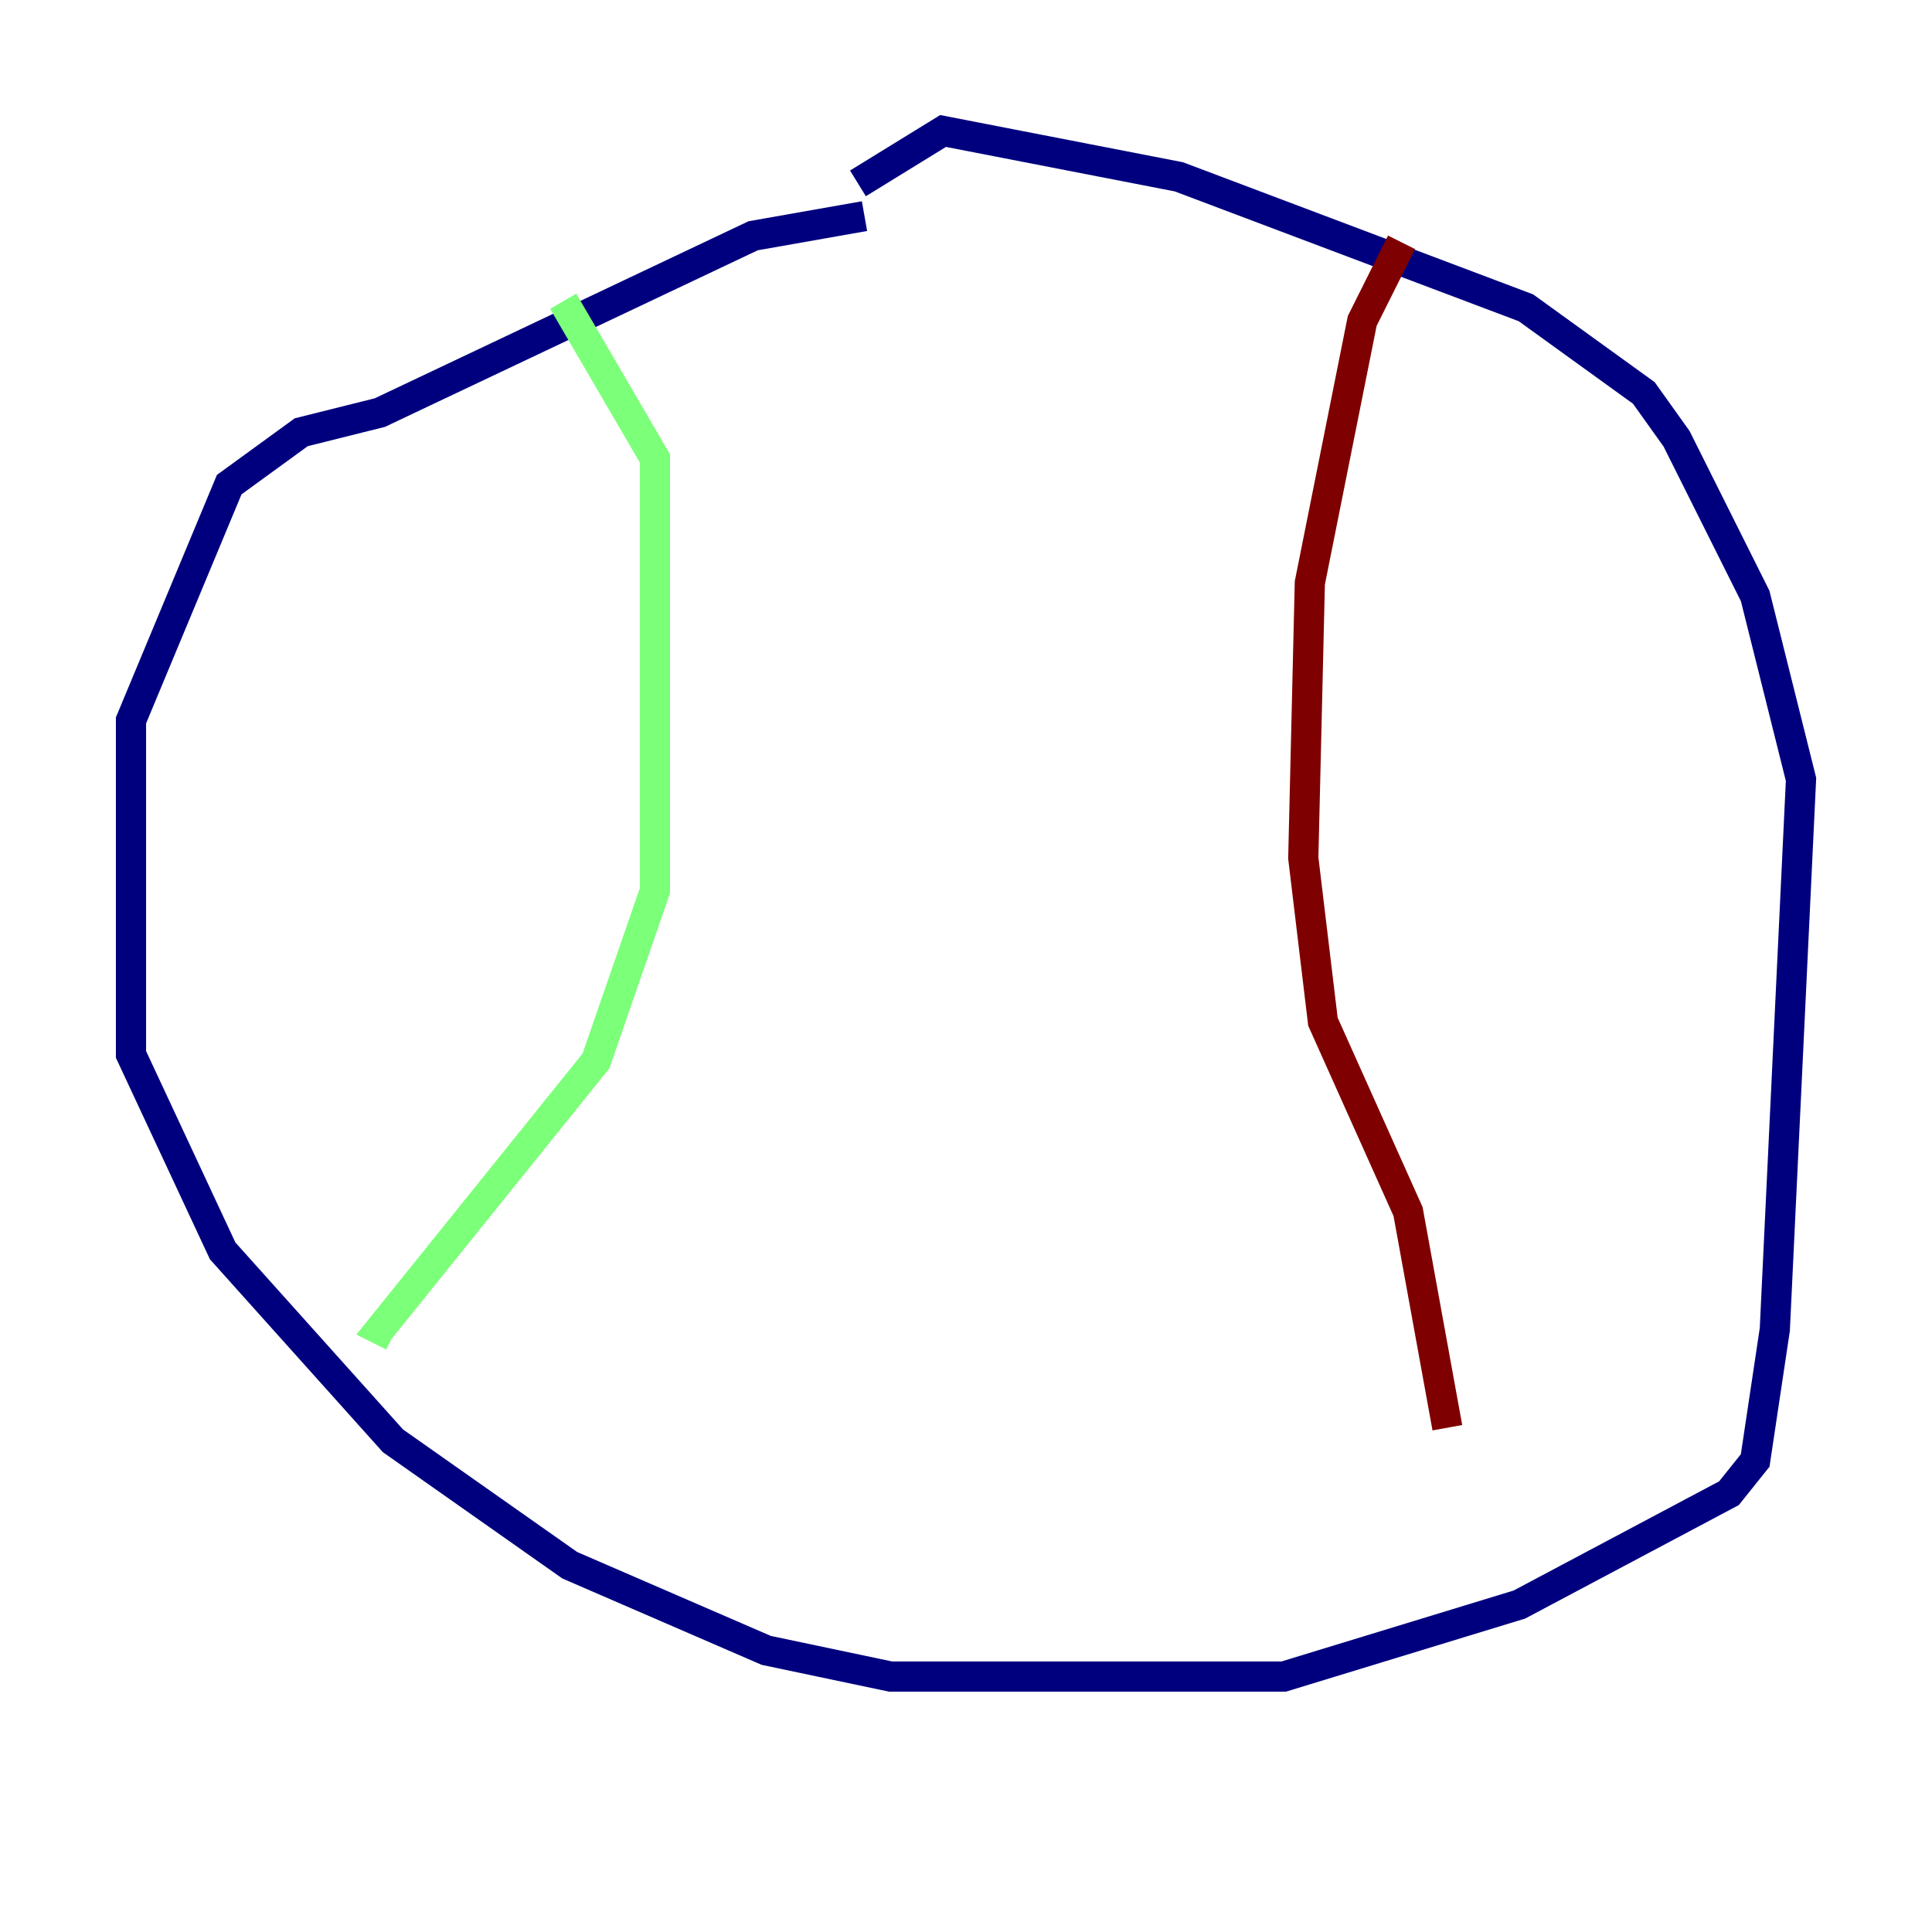<?xml version="1.0" encoding="utf-8" ?>
<svg baseProfile="tiny" height="128" version="1.2" viewBox="0,0,128,128" width="128" xmlns="http://www.w3.org/2000/svg" xmlns:ev="http://www.w3.org/2001/xml-events" xmlns:xlink="http://www.w3.org/1999/xlink"><defs /><polyline fill="none" points="57.275,14.319 49.898,15.62 25.166,27.336 19.959,28.637 15.186,32.108 8.678,47.729 8.678,69.858 14.752,82.875 26.034,95.458 37.749,103.702 50.766,109.342 59.01,111.078 85.044,111.078 100.664,106.305 114.549,98.929 116.285,96.759 117.586,88.081 119.322,51.634 116.285,39.485 111.078,29.071 108.909,26.034 101.098,20.393 78.102,11.715 62.481,8.678 56.841,12.149" stroke="#00007f" stroke-width="2" /><polyline fill="none" points="37.315,19.959 43.39,30.373 43.39,59.01 39.485,70.291 25.166,88.081 26.034,88.515" stroke="#7cff79" stroke-width="2" /><polyline fill="none" points="92.854,16.054 90.251,21.261 86.78,38.617 86.346,56.841 87.647,67.688 93.288,80.271 95.891,94.59" stroke="#7f0000" stroke-width="2" /></svg>